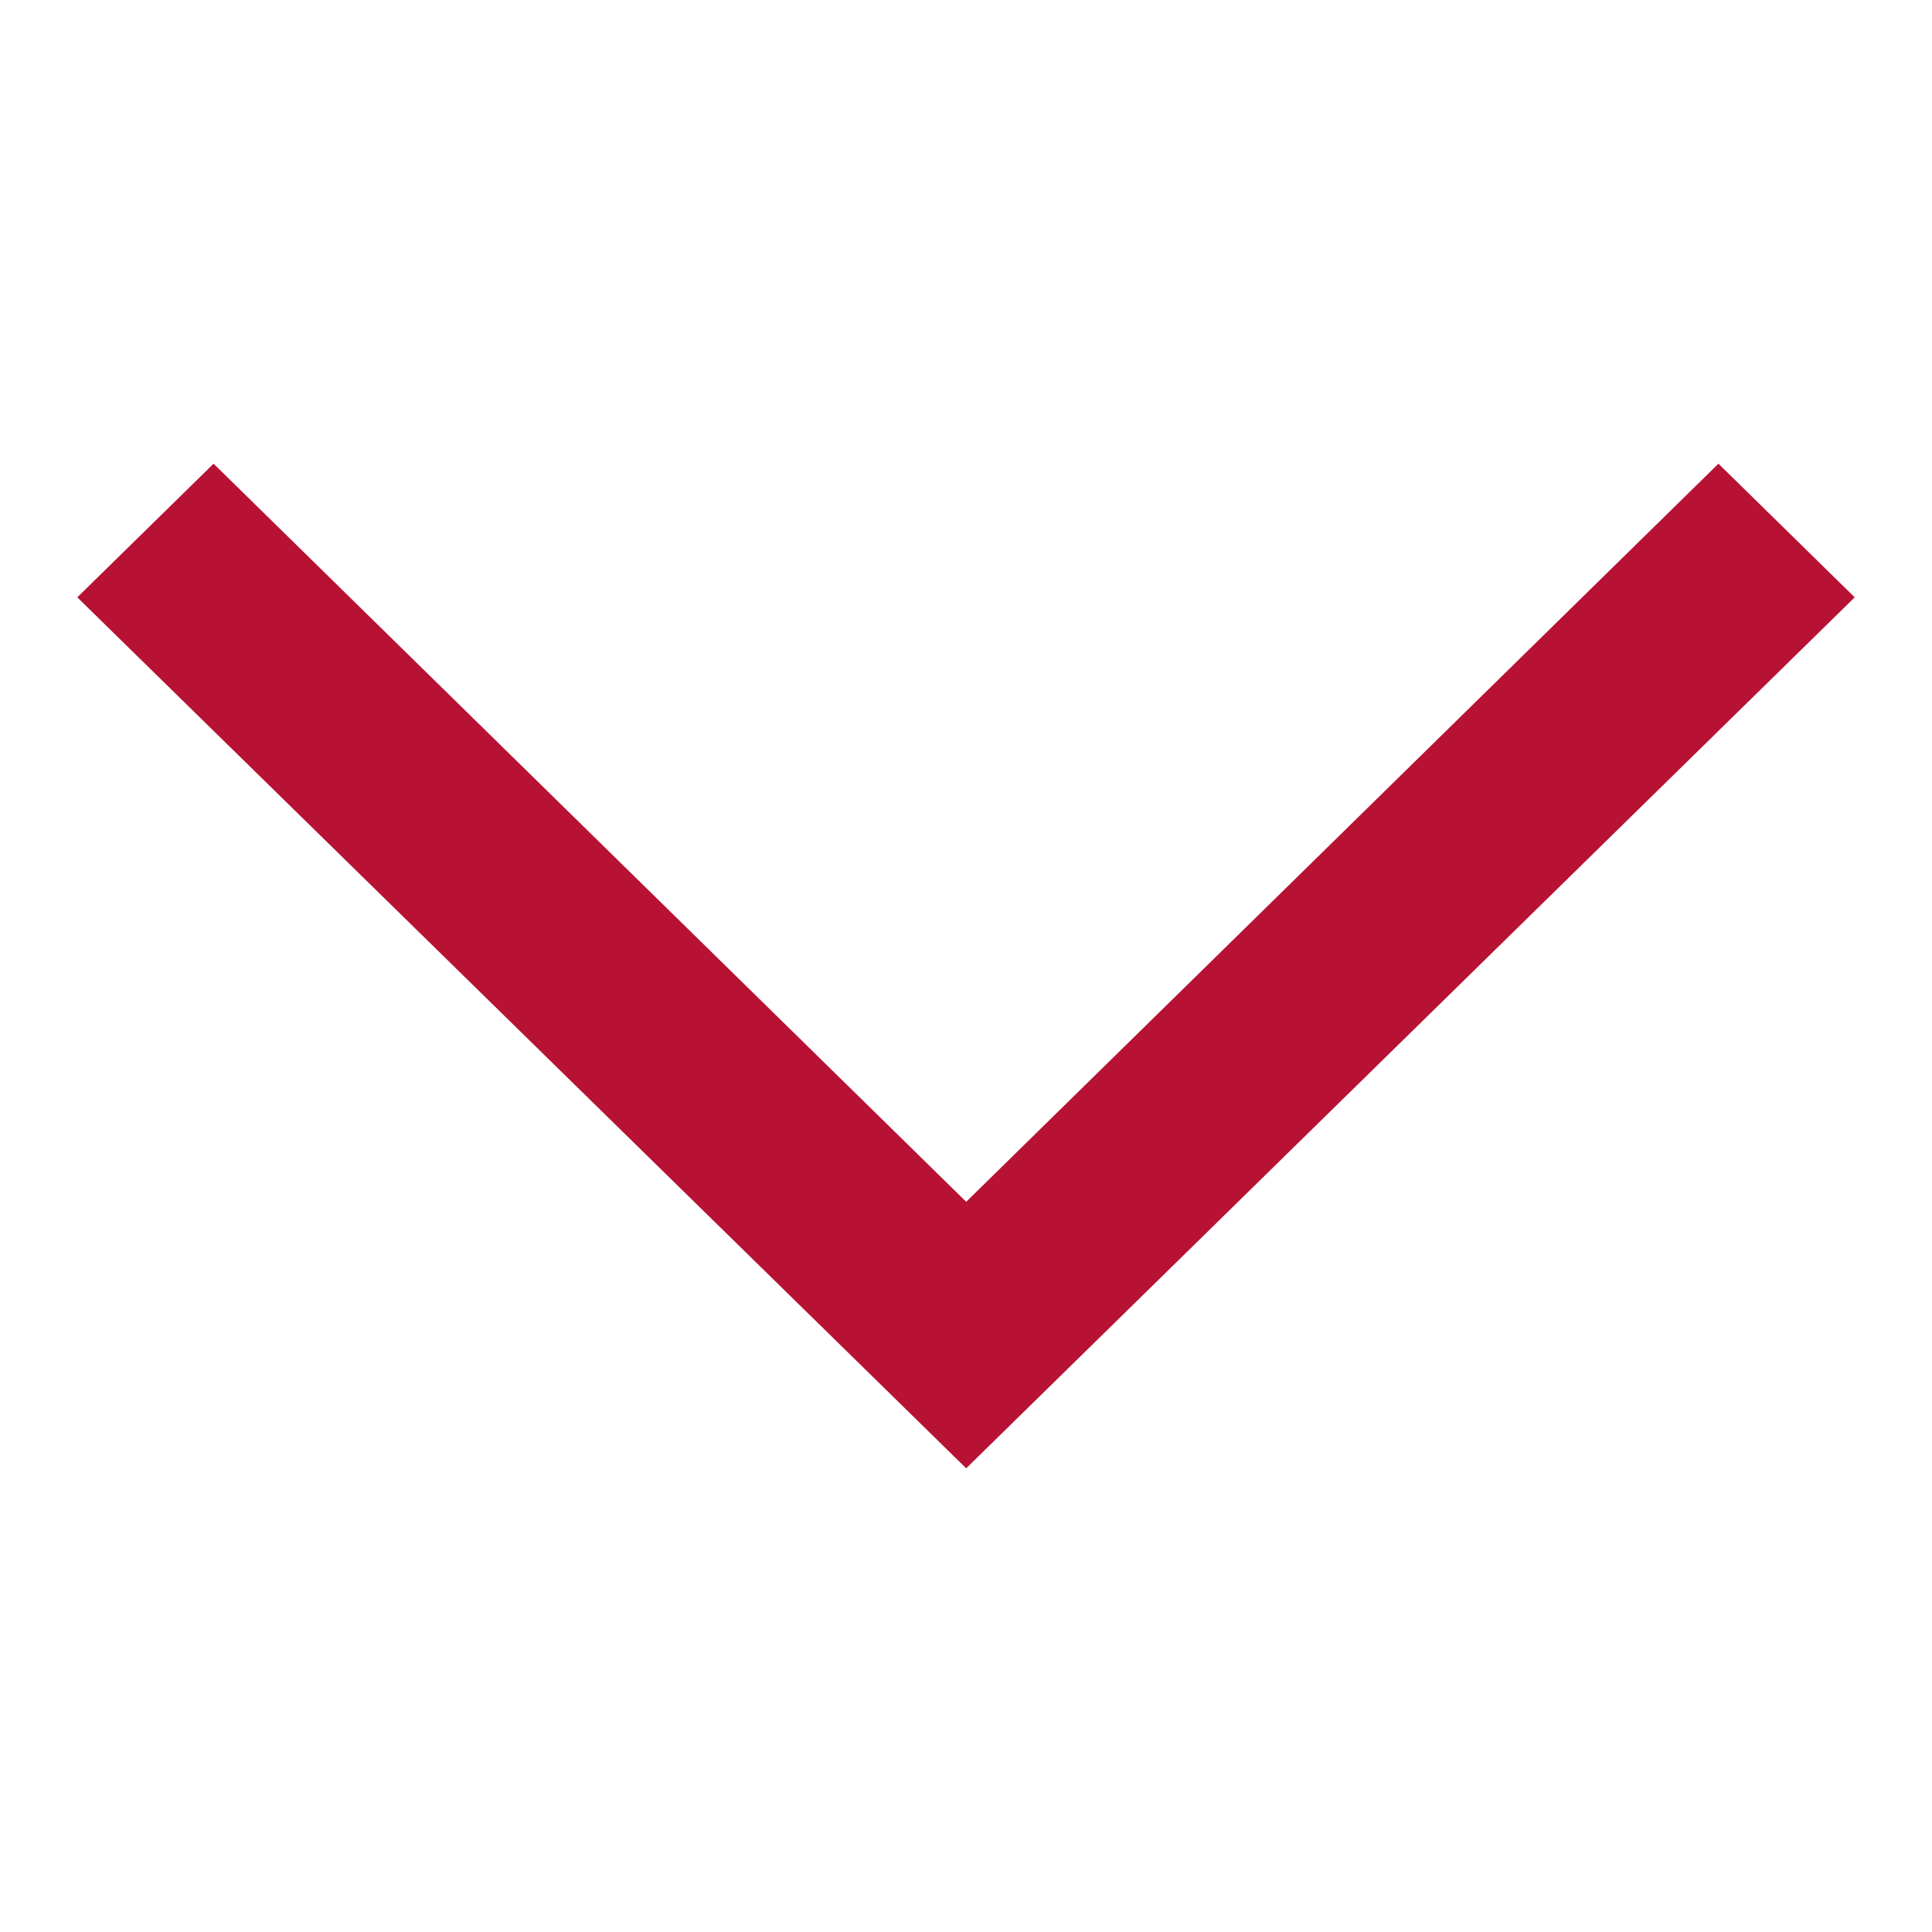 <?xml version="1.0" encoding="UTF-8"?>
<svg width="50px" height="50px" viewBox="0 0 50 50" version="1.1" xmlns="http://www.w3.org/2000/svg" xmlns:xlink="http://www.w3.org/1999/xlink">
    <!-- Generator: Sketch 56 (81588) - https://sketch.com -->
    <title>Icons/Arrow/Simple/Red</title>
    <desc>Created with Sketch.</desc>
    <g id="Icons/Arrow/Simple/Red" stroke="none" stroke-width="1" fill="none" fill-rule="evenodd">
        <polygon id="Fill-1" fill="#B71234" points="25.005 31.102 5.527 12 2 15.459 25.005 38 48 15.459 44.473 12"></polygon>
    </g>
</svg>